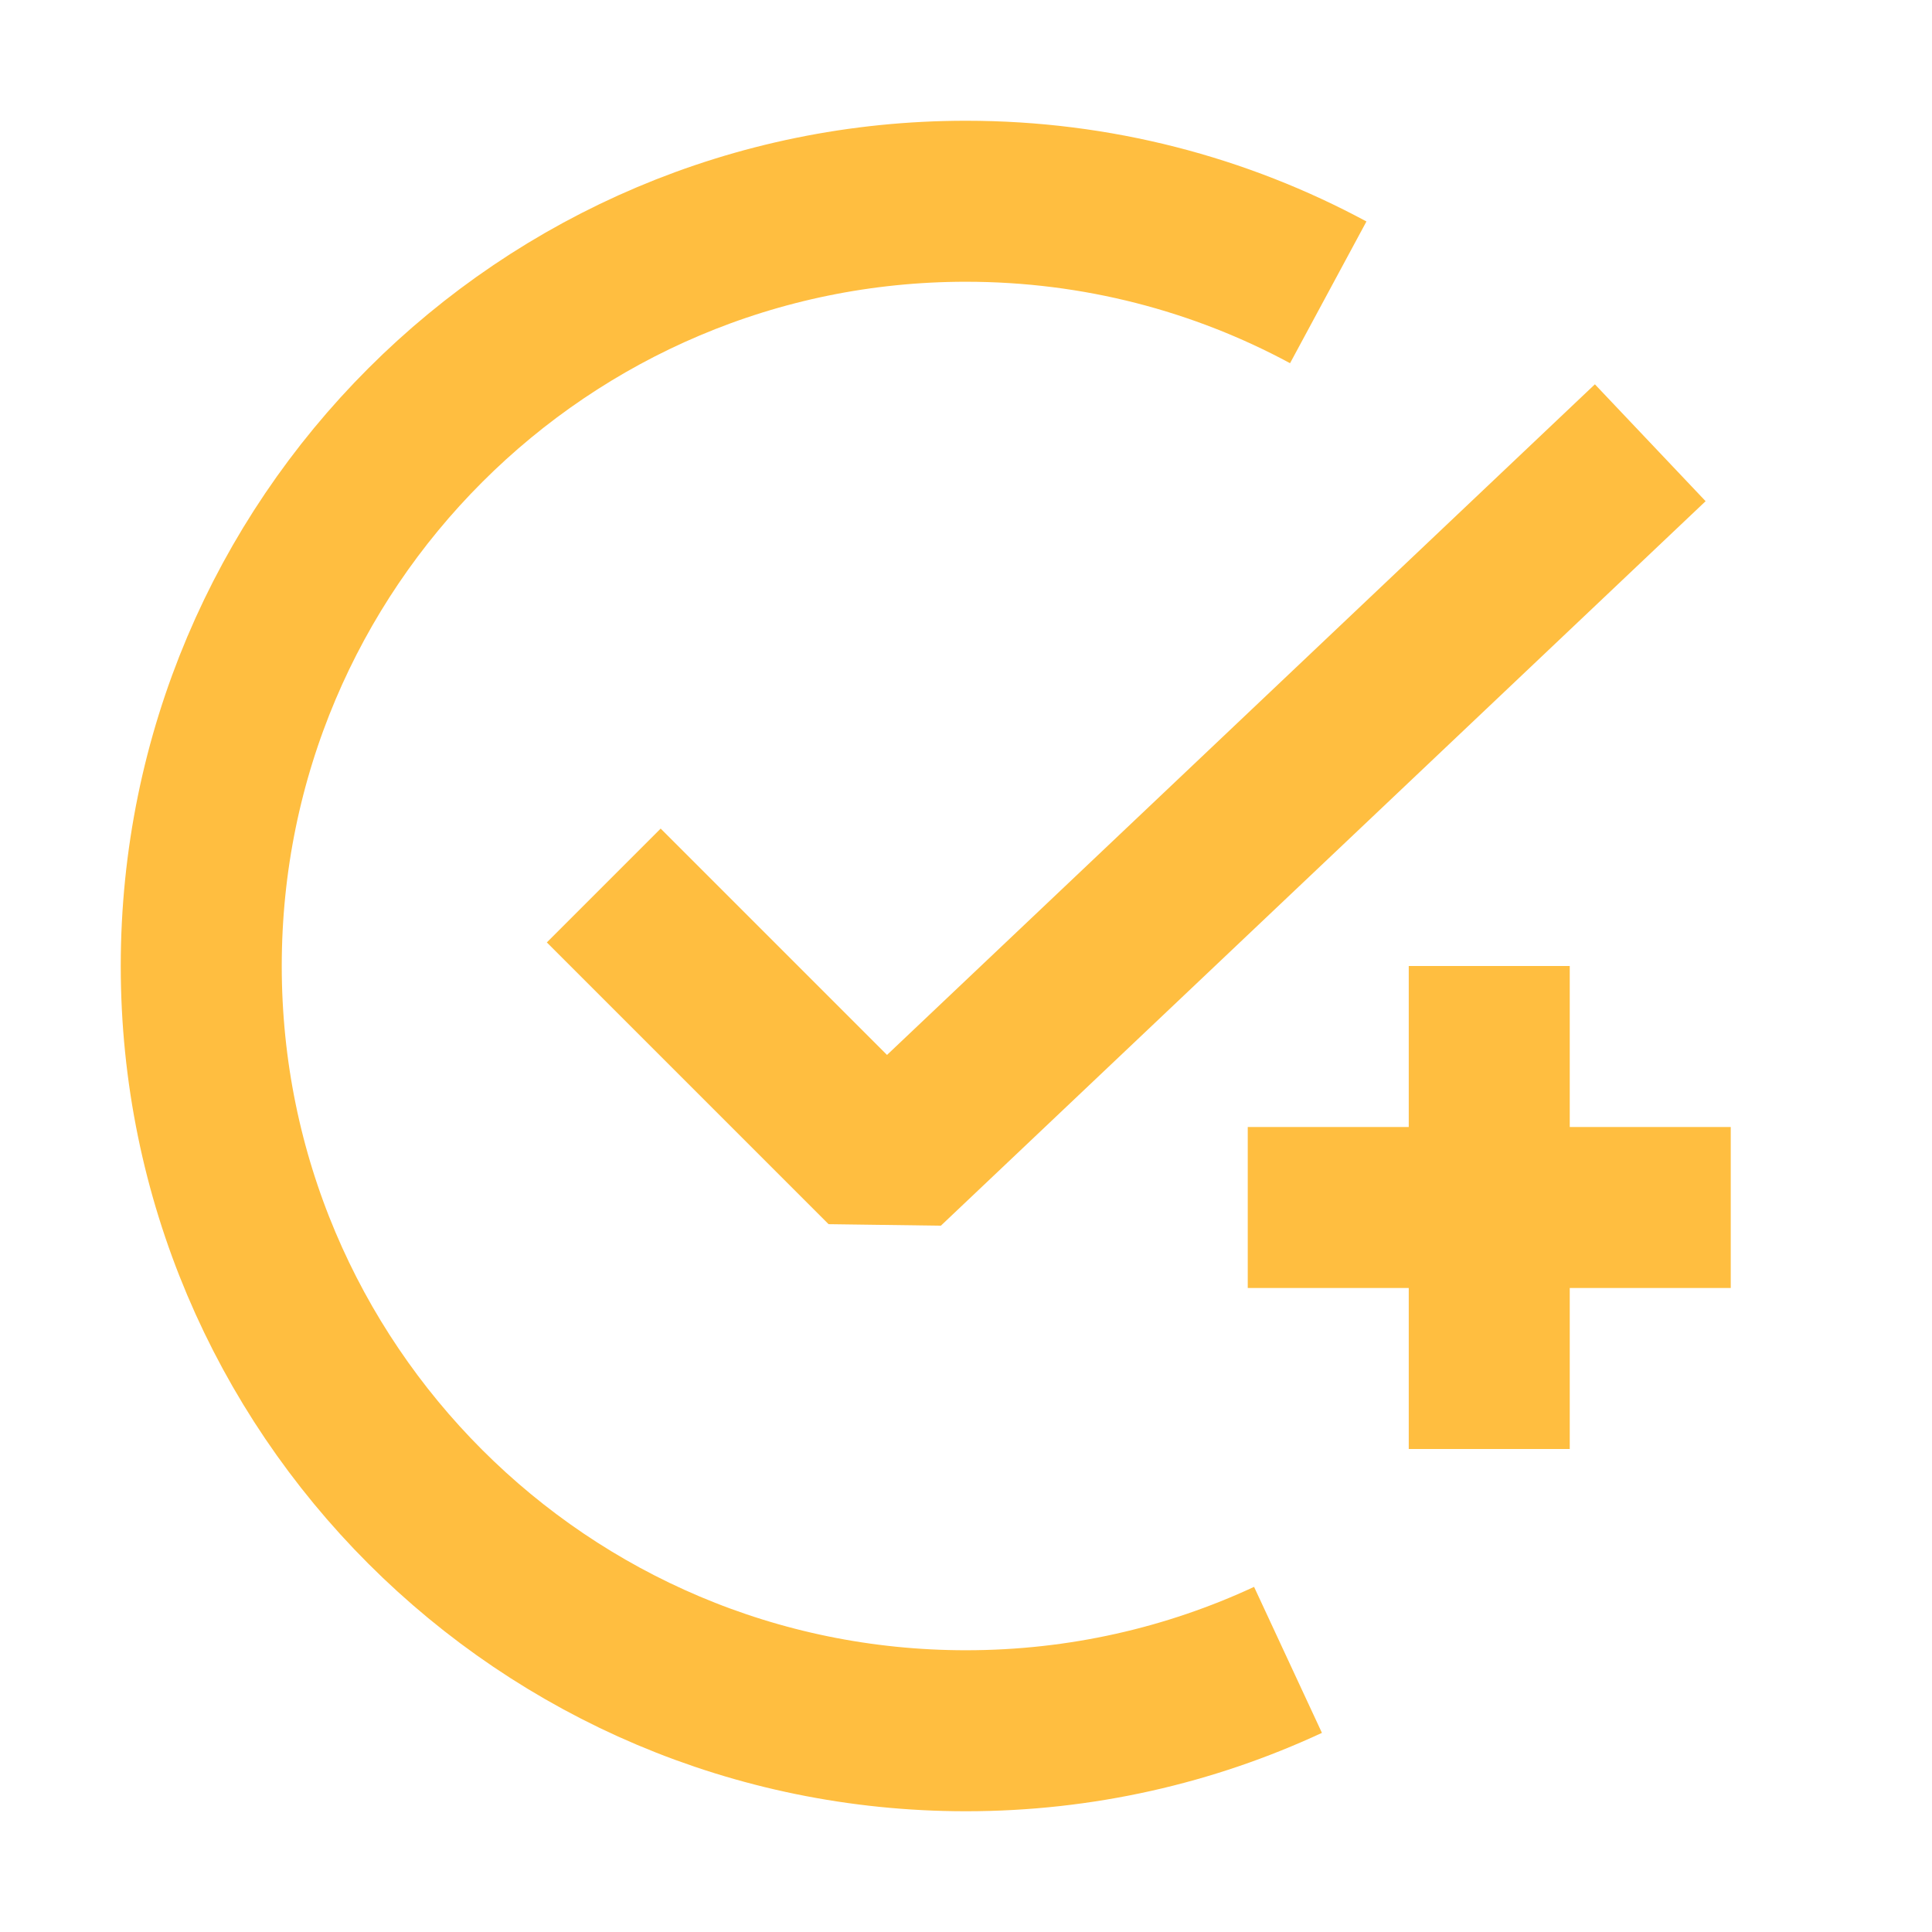<?xml version="1.0" encoding="UTF-8"?><svg width="24" height="24" viewBox="0 0 48 48" fill="none" xmlns="http://www.w3.org/2000/svg"><path d="M33 7.263C30.321 5.819 27.256 5 24 5C13.507 5 5 13.507 5 24C5 34.493 13.507 43 24 43C26.858 43 29.569 42.369 32 41.239" stroke="#ffbe40" stroke-width="4" stroke-linecap="butt"/><path d="M31 30L43 30" stroke="#ffbe40" stroke-width="4" stroke-linecap="butt" stroke-linejoin="bevel"/><path d="M15 22L22 29L41 11" stroke="#ffbe40" stroke-width="4" stroke-linecap="butt" stroke-linejoin="bevel"/><path d="M37 24V36" stroke="#ffbe40" stroke-width="4" stroke-linecap="butt" stroke-linejoin="bevel"/></svg>